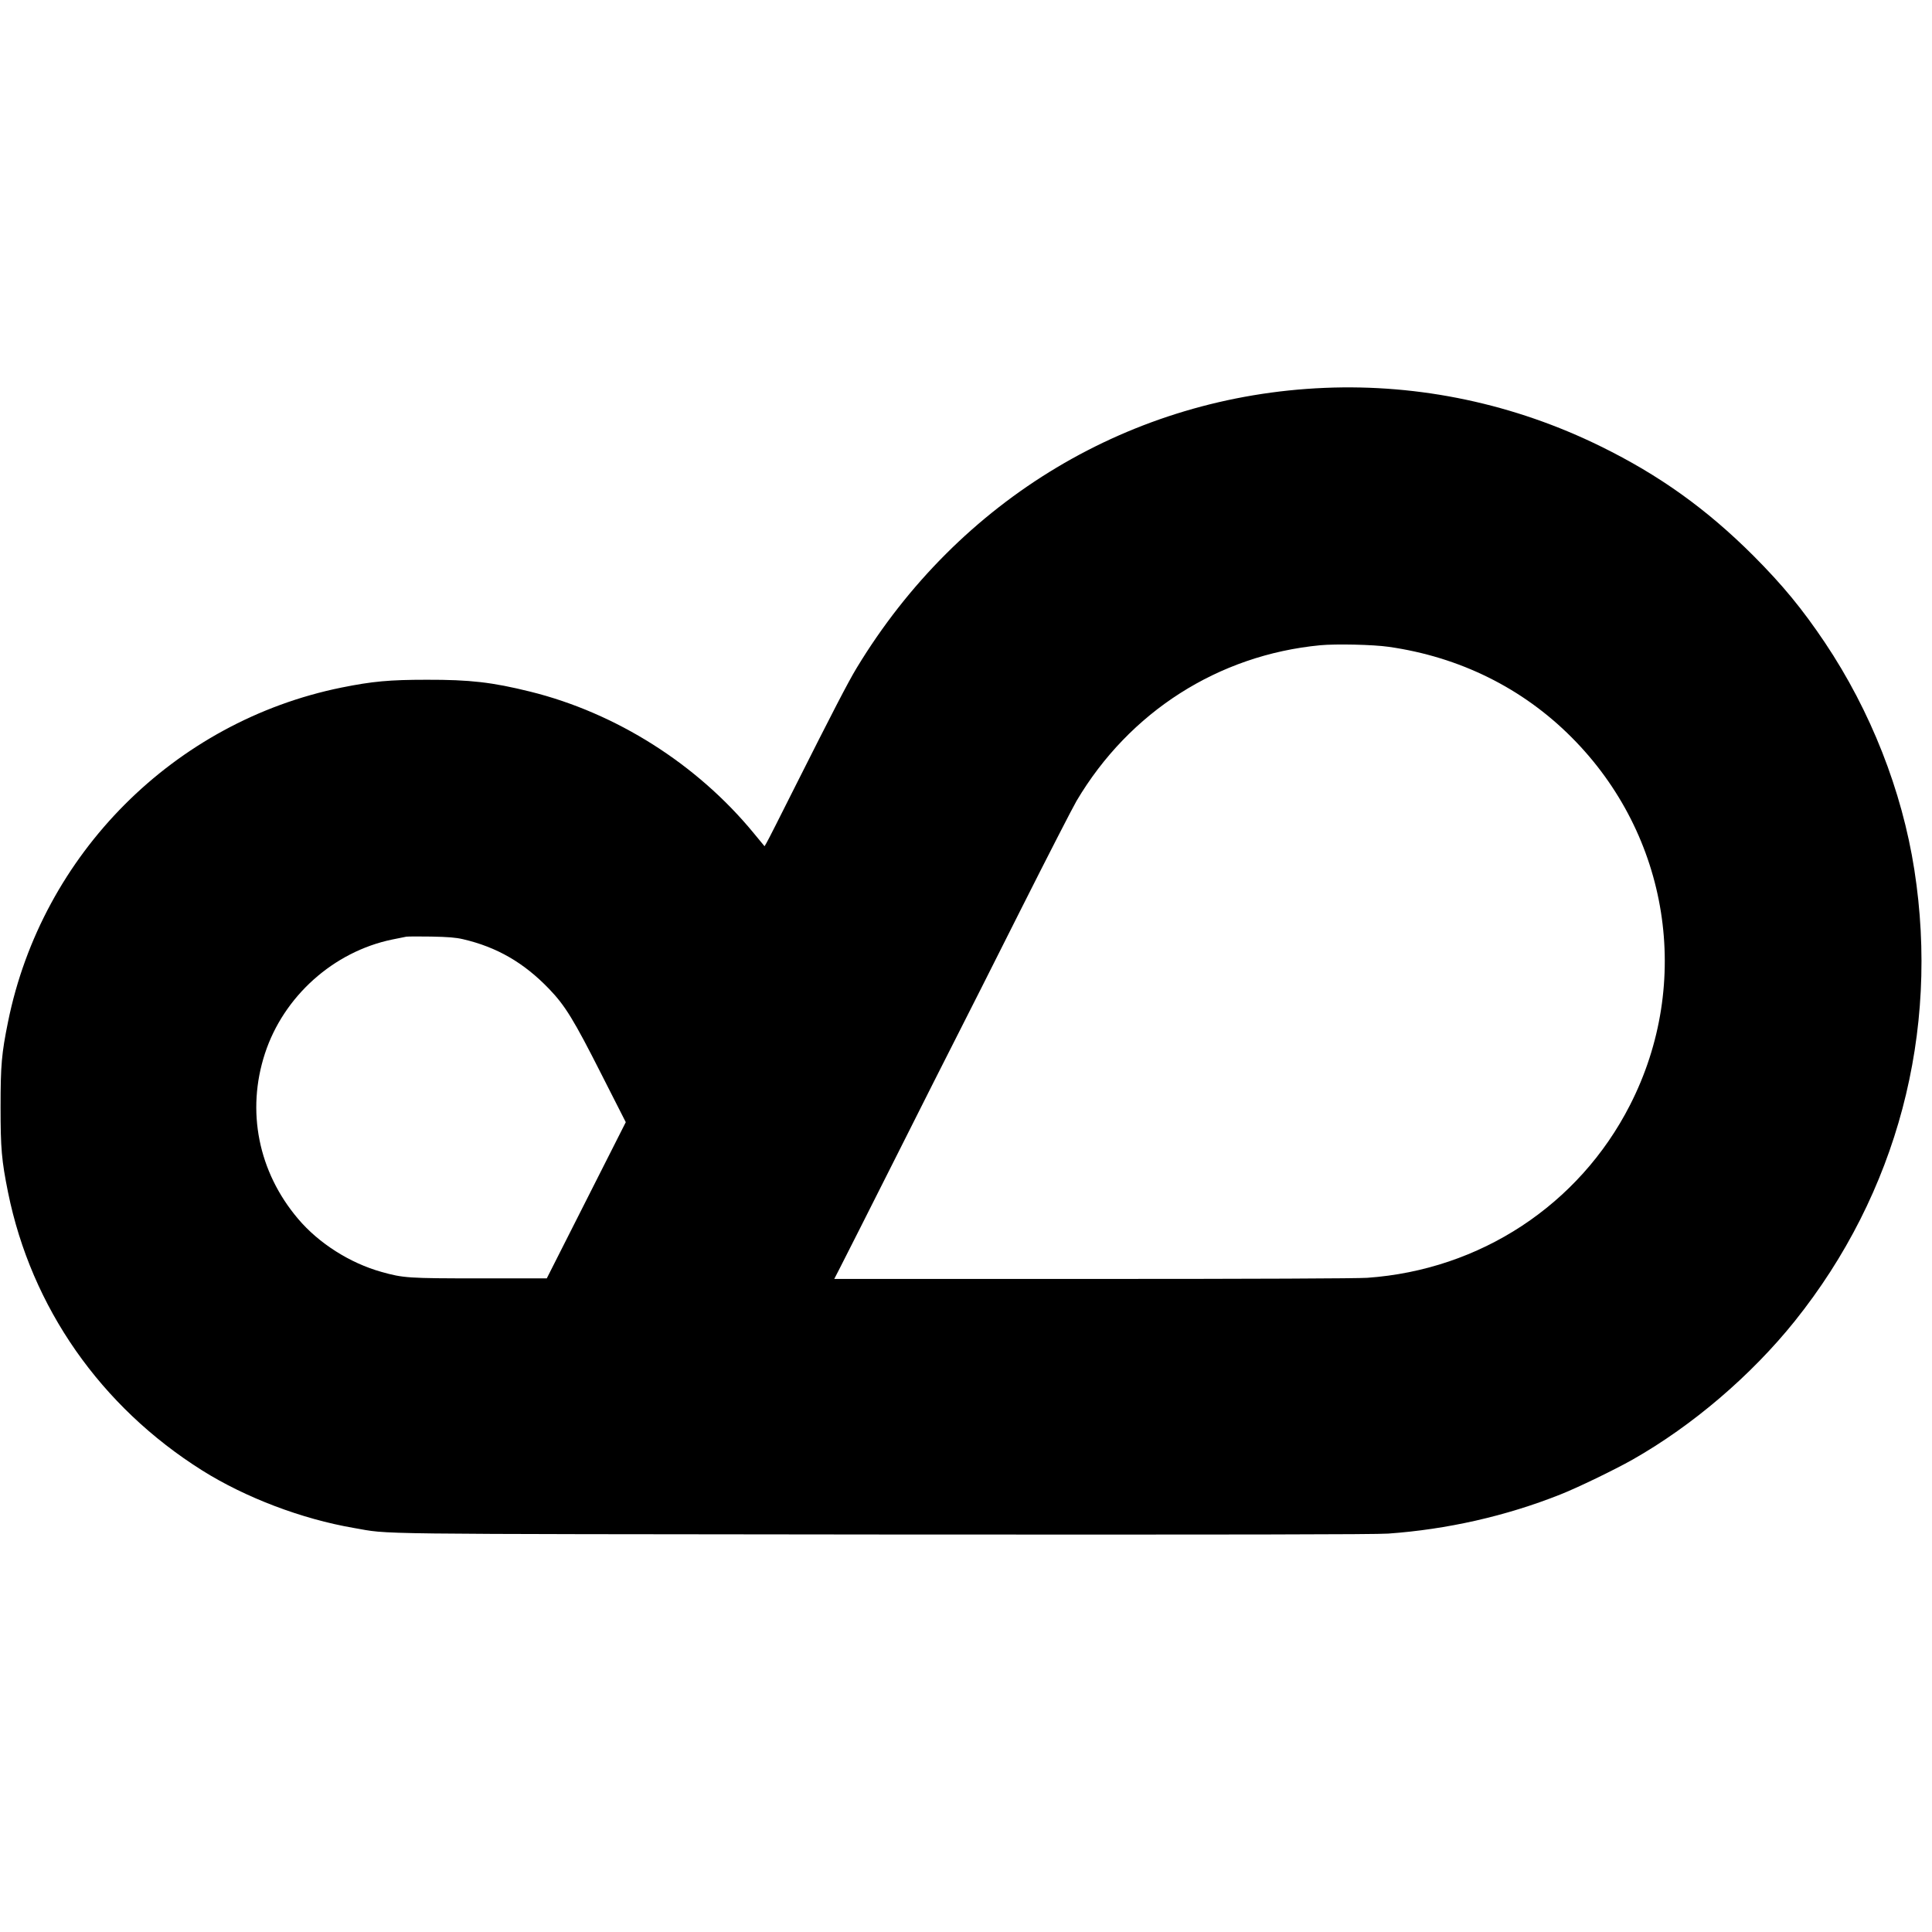 <?xml version="1.0" standalone="no"?>
<!DOCTYPE svg PUBLIC "-//W3C//DTD SVG 20010904//EN"
 "http://www.w3.org/TR/2001/REC-SVG-20010904/DTD/svg10.dtd">
<svg version="1.0" xmlns="http://www.w3.org/2000/svg"
 width="1707pt" height="1707pt" viewBox="0 0 1707 1707"
 preserveAspectRatio="xMidYMid meet">
<g transform="translate(0,1707) scale(0.1,-0.1)"
fill="#000000" stroke="none">
<path d="M11705 13643 c-1708 -71 -3231 -982 -4135 -2473 -75 -123 -223 -410
-546 -1052 -129 -257 -242 -481 -252 -496 l-17 -29 -95 115 c-501 610 -1216
1063 -1975 1251 -335 83 -532 106 -915 105 -330 0 -480 -14 -753 -69 -1478
-300 -2646 -1471 -2946 -2953 -57 -280 -66 -385 -66 -752 0 -368 9 -472 66
-755 206 -1016 818 -1893 1717 -2458 381 -239 878 -428 1337 -507 338 -58 -4
-53 4685 -58 3121 -2 4339 0 4455 8 520 37 1039 154 1520 345 150 59 481 219
640 309 529 300 1048 744 1433 1224 904 1129 1280 2549 1056 3987 -109 700
-386 1404 -790 2007 -201 299 -372 507 -633 769 -413 412 -829 710 -1346 964
-764 376 -1600 553 -2440 518z m565 -2288 c625 -89 1182 -364 1616 -800 863
-865 1069 -2167 515 -3250 -450 -881 -1323 -1455 -2321 -1525 -92 -6 -982 -10
-2427 -10 l-2282 0 53 103 c29 56 248 489 486 962 238 473 485 964 550 1090
65 127 315 622 555 1100 241 479 465 915 497 969 466 787 1253 1289 2153 1375
138 13 467 6 605 -14z m-8180 -2583 c301 -70 539 -208 762 -440 142 -148 218
-272 461 -752 l216 -425 -349 -690 -349 -690 -588 0 c-639 0 -679 3 -872 57
-279 78 -555 253 -738 470 -351 414 -458 952 -292 1460 165 505 606 900 1125
1007 55 11 110 22 124 25 14 2 113 3 220 1 149 -3 215 -8 280 -23z"/>
</g>
</svg>
